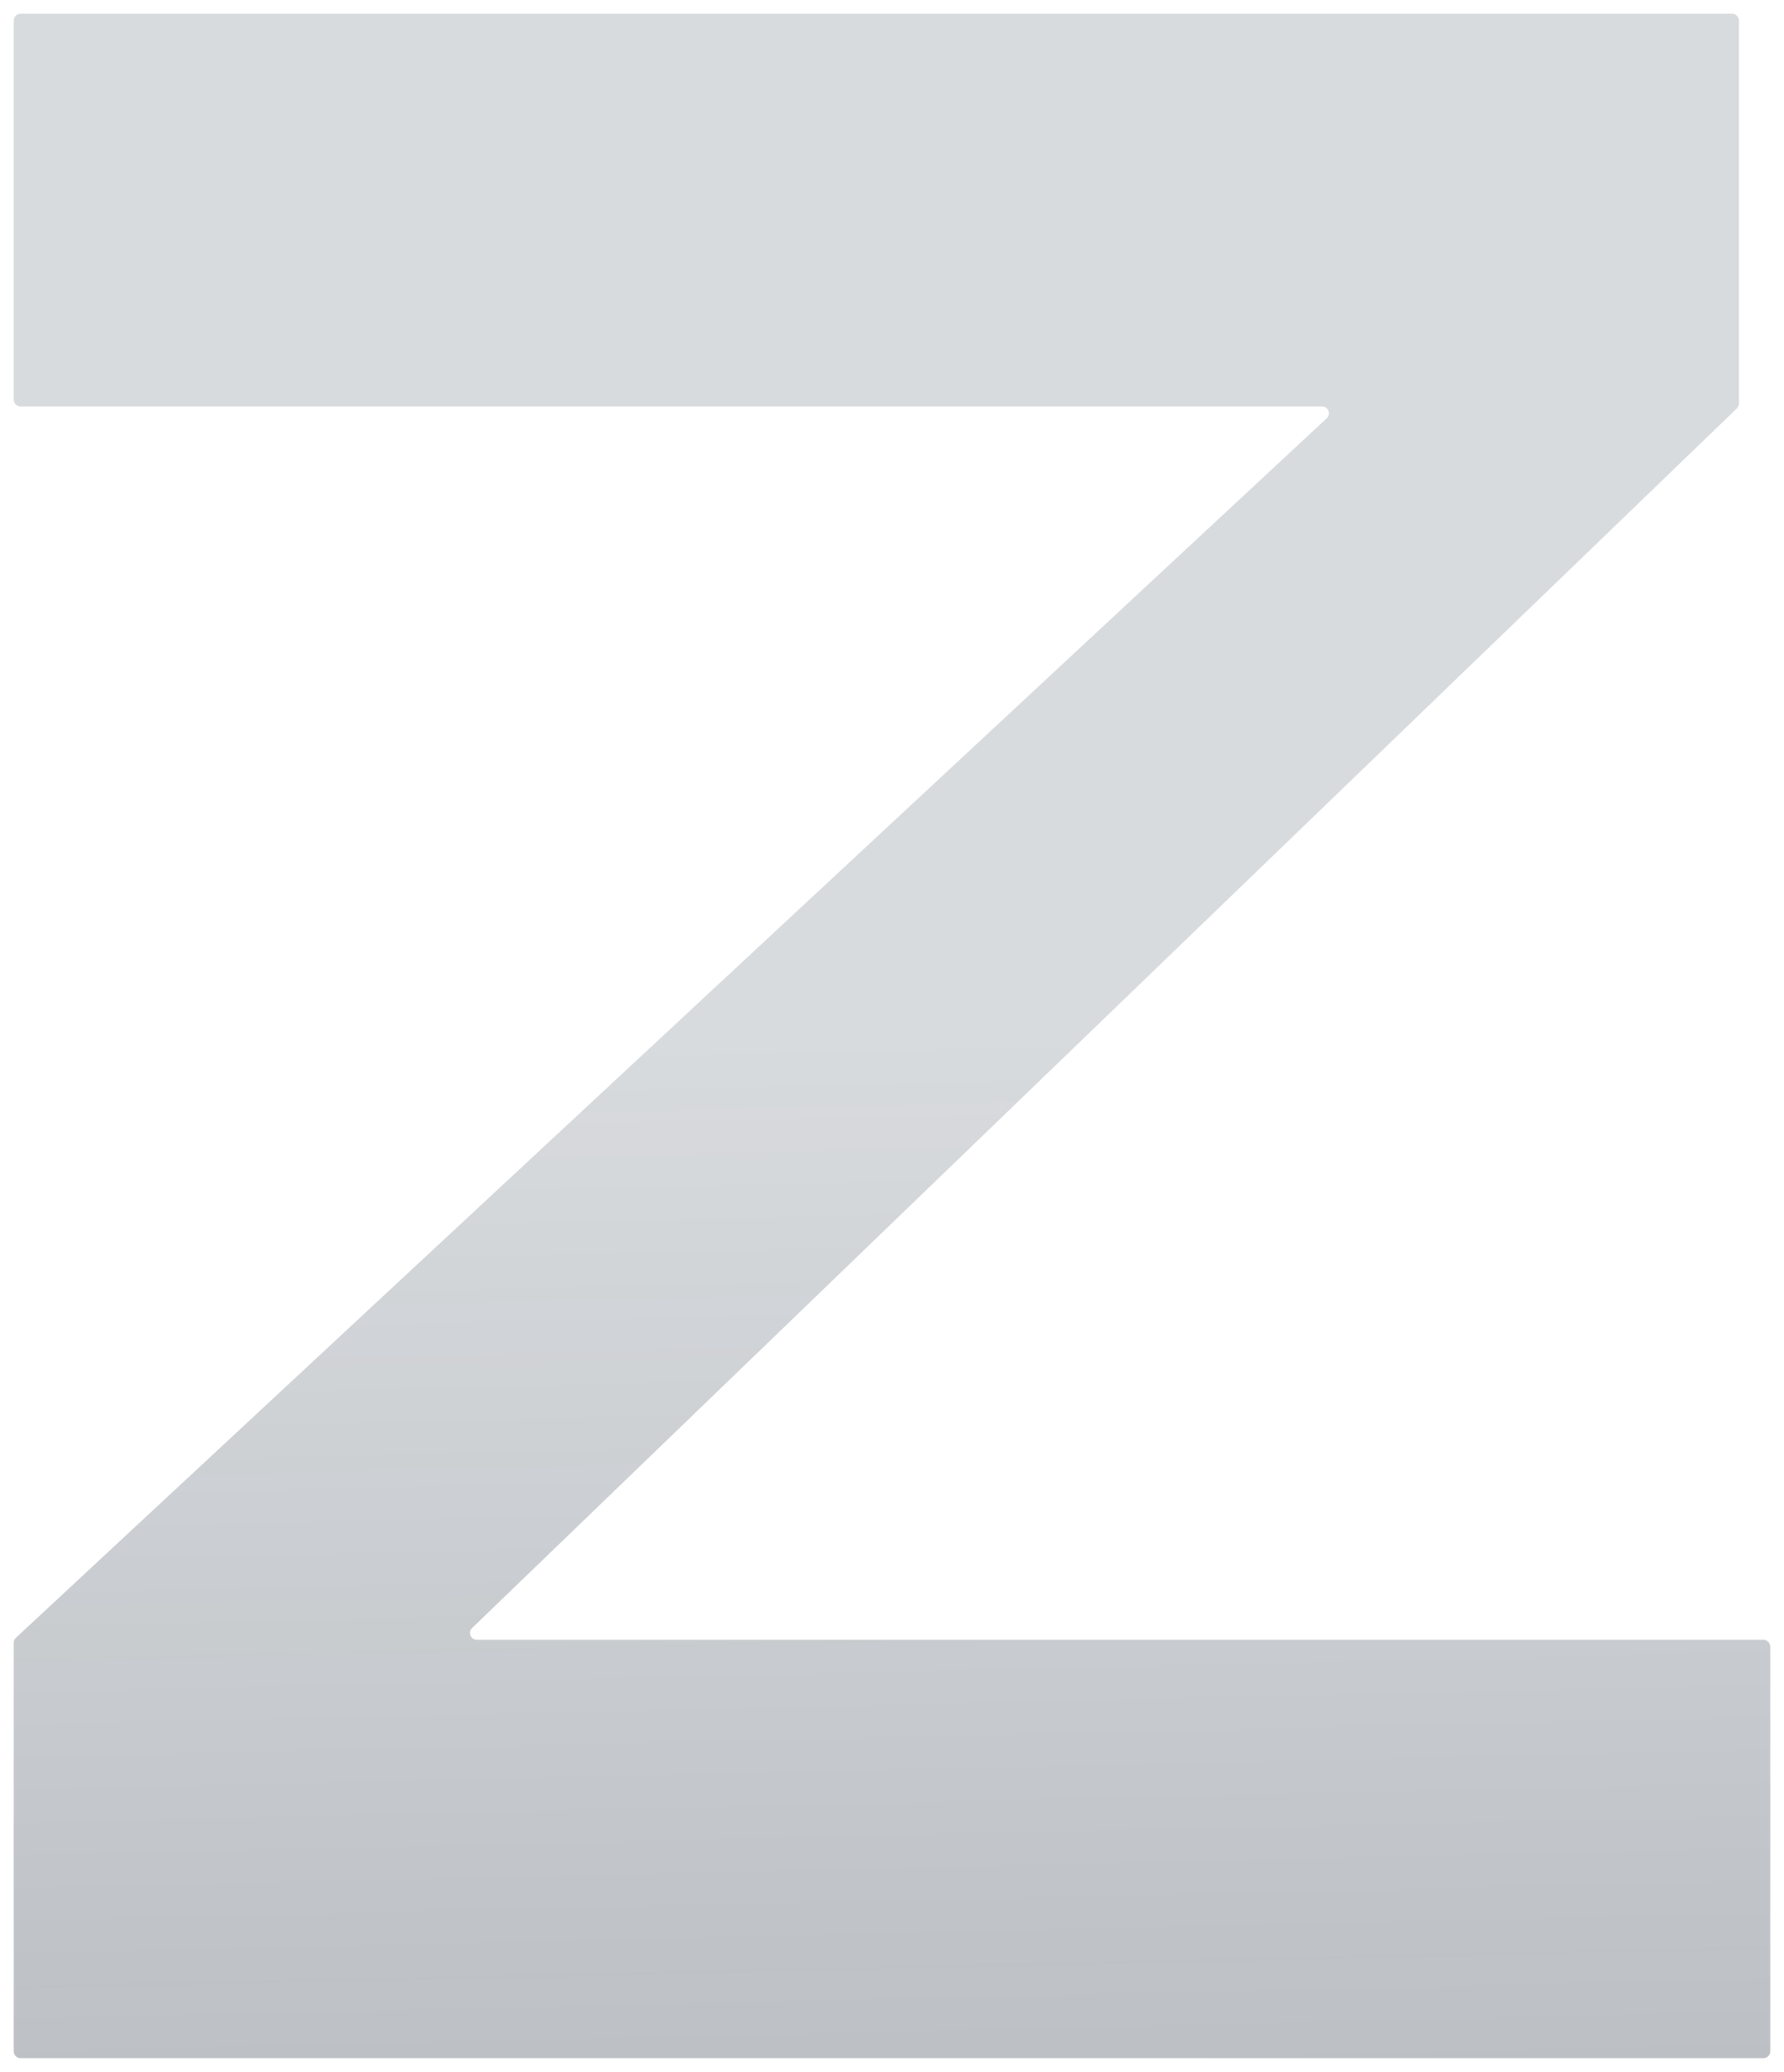 <svg width="520" height="604" viewBox="0 0 520 604" fill="none" xmlns="http://www.w3.org/2000/svg">
<g filter="url(#filter0_f_57_398)">
<path d="M4 116.493V6C4 4.895 4.895 4 6 4H504.857C505.962 4 506.857 4.895 506.857 6V117.643C506.857 118.186 506.636 118.706 506.245 119.083L137.612 474.602C136.317 475.851 137.201 478.042 139.001 478.042H514C515.105 478.042 516 478.937 516 480.042V598C516 599.105 515.105 600 514 600H6C4.895 600 4 599.105 4 598V478.913C4 478.357 4.231 477.827 4.638 477.449L386.698 121.957C388.028 120.719 387.153 118.493 385.336 118.493H6C4.895 118.493 4 117.597 4 116.493Z" fill="url(#paint0_linear_57_398)" fill-opacity="0.4"/>
</g>
<defs>
<filter id="filter0_f_57_398" x="0" y="0" width="520" height="604" filterUnits="userSpaceOnUse" color-interpolation-filters="sRGB">
<feFlood flood-opacity="0" result="BackgroundImageFix"/>
<feBlend mode="normal" in="SourceGraphic" in2="BackgroundImageFix" result="shape"/>
<feGaussianBlur stdDeviation="2" result="effect1_foregroundBlur_57_398"/>
</filter>
<linearGradient id="paint0_linear_57_398" x1="225" y1="302" x2="236.5" y2="807" gradientUnits="userSpaceOnUse">
<stop stop-color="#354352" stop-opacity="0.48"/>
<stop offset="1" stop-color="#252D3A"/>
</linearGradient>
</defs>
</svg>

